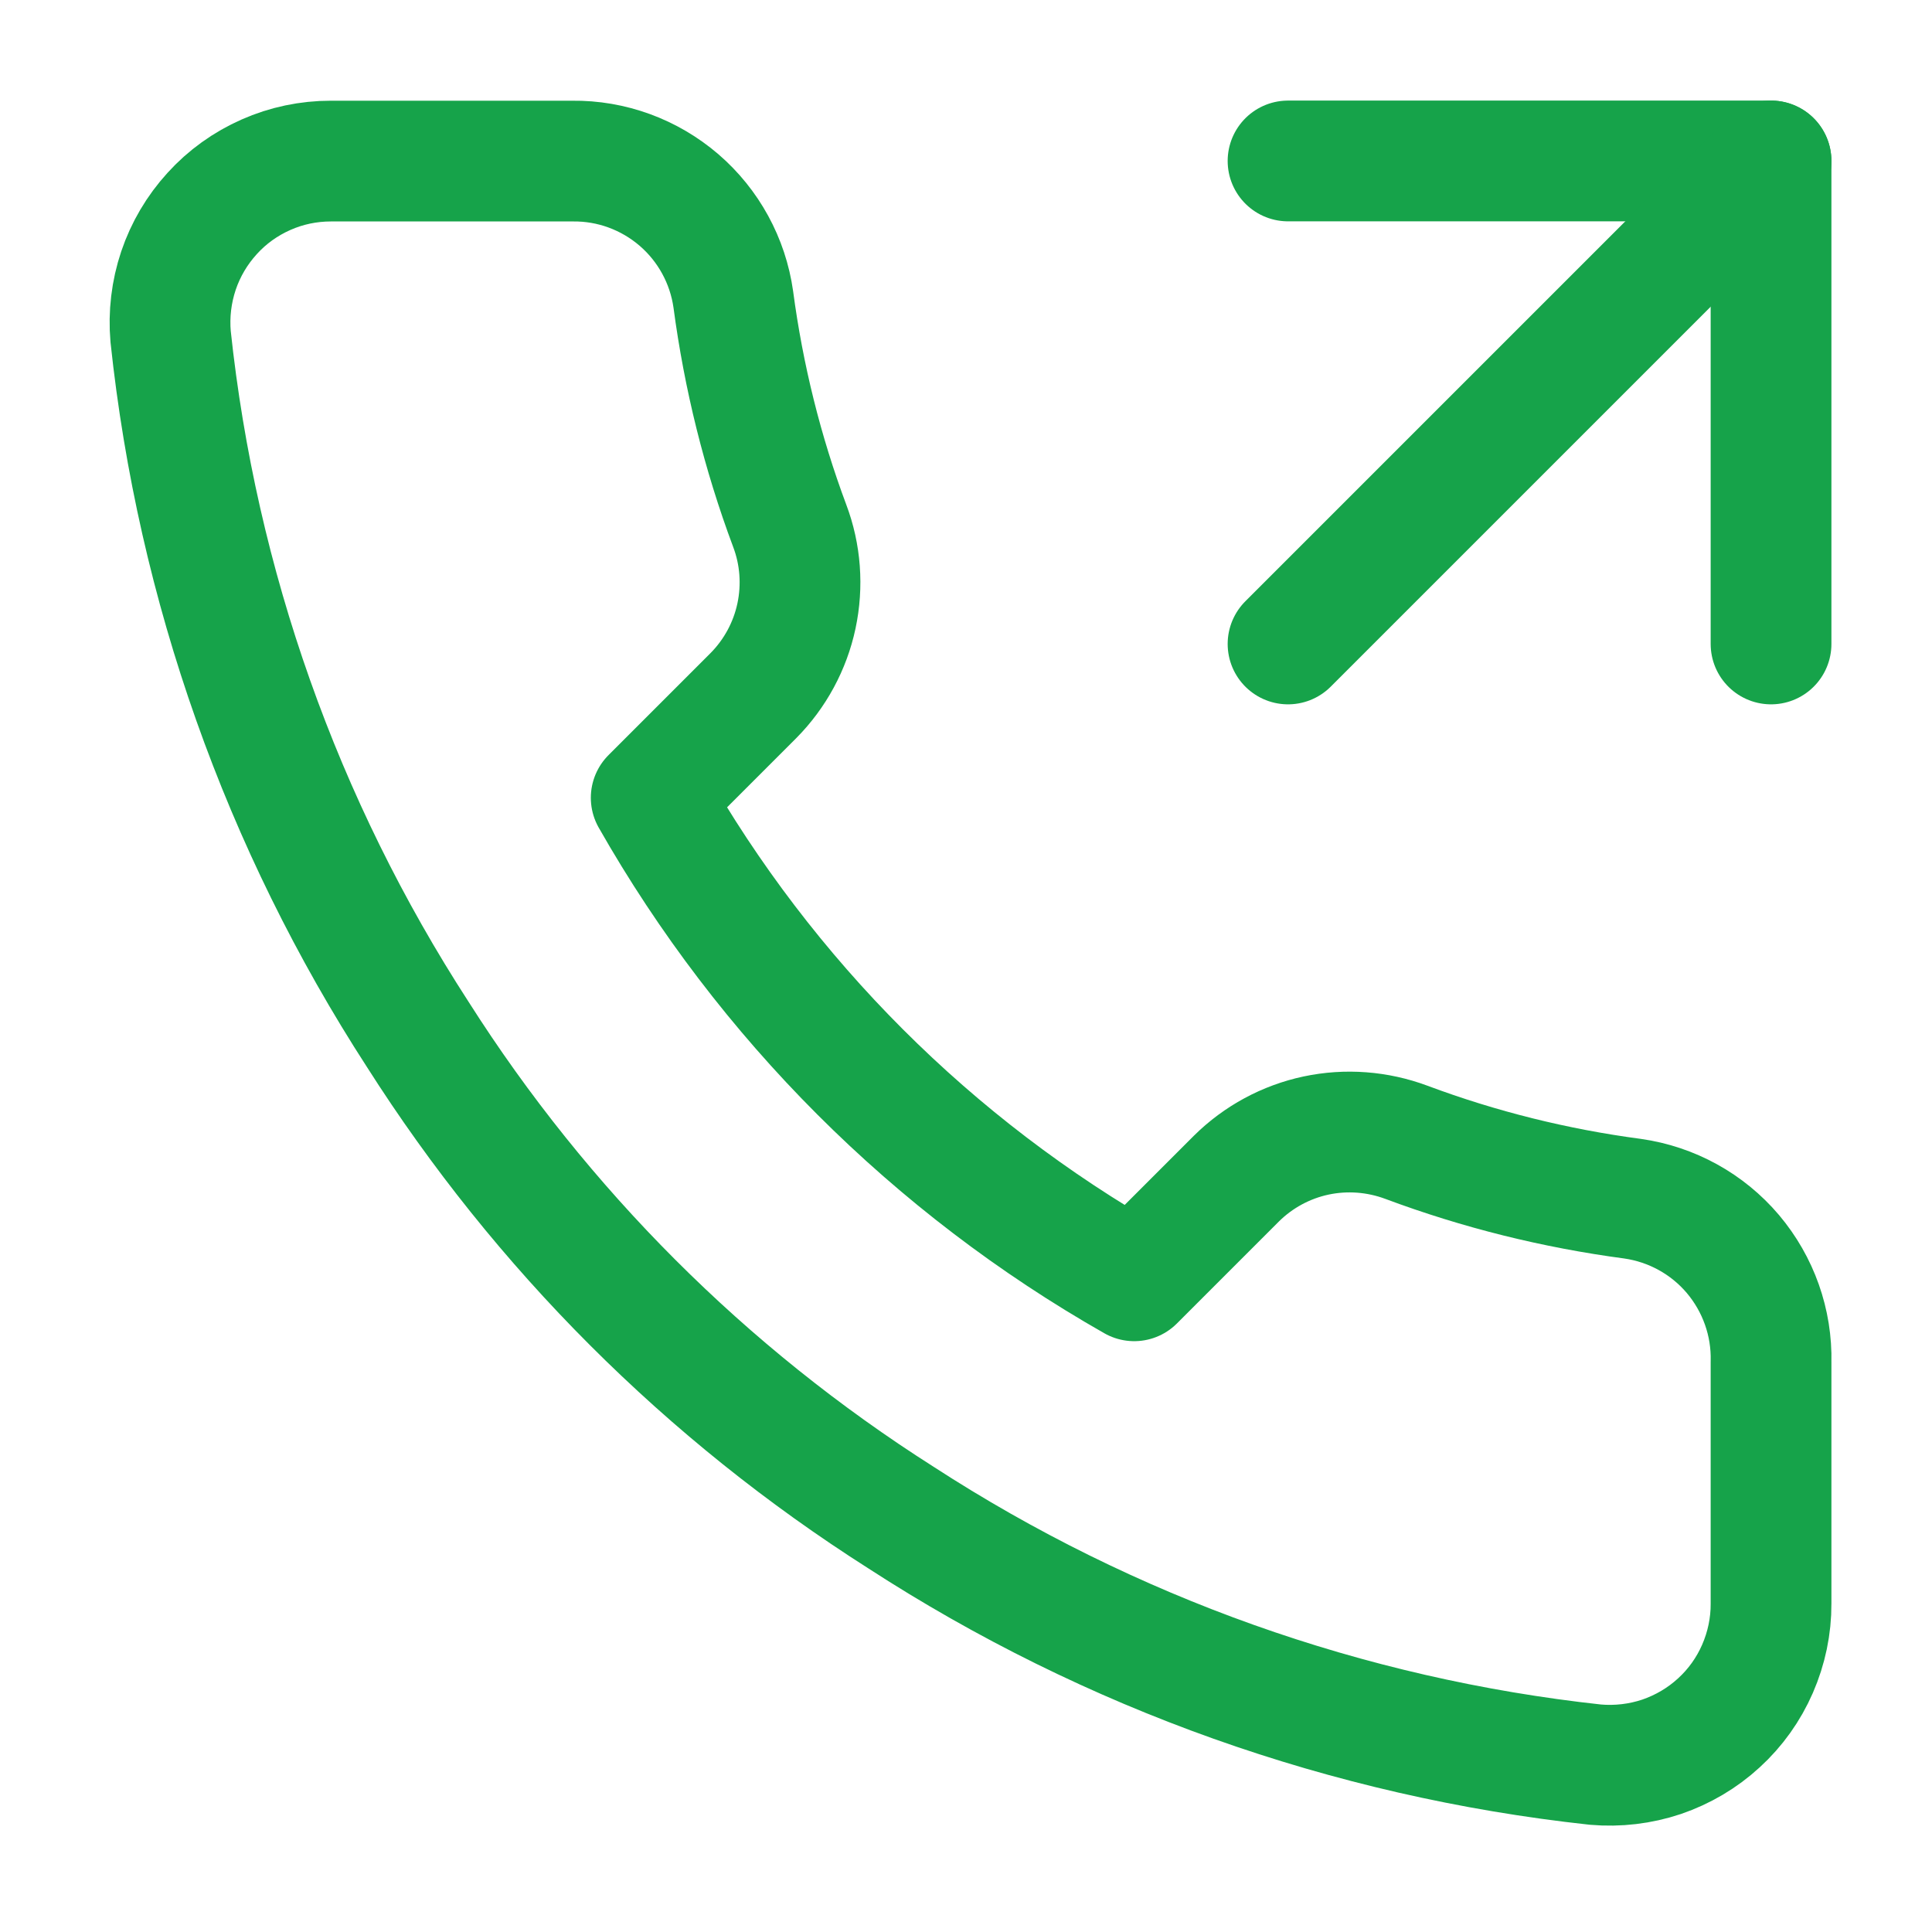 <svg width="16" height="16" viewBox="0 0 16 16" fill="none" xmlns="http://www.w3.org/2000/svg">
<g clip-path="url(#clip0_29_1559)">
<path d="M14.667 5.333V1.333H10.667" stroke="#16A34A" stroke-linecap="round" stroke-linejoin="round"/>
<path d="M10.667 5.333L14.667 1.333" stroke="#16A34A" stroke-linecap="round" stroke-linejoin="round"/>
<path d="M14.667 11.28V13.28C14.668 13.466 14.629 13.65 14.555 13.82C14.481 13.99 14.372 14.143 14.235 14.268C14.098 14.394 13.936 14.489 13.761 14.549C13.585 14.608 13.398 14.63 13.213 14.614C11.162 14.391 9.191 13.69 7.46 12.567C5.849 11.543 4.484 10.178 3.46 8.567C2.333 6.828 1.632 4.848 1.413 2.787C1.397 2.603 1.419 2.417 1.478 2.241C1.537 2.066 1.632 1.905 1.757 1.768C1.881 1.631 2.033 1.522 2.203 1.447C2.372 1.372 2.555 1.334 2.74 1.334H4.74C5.064 1.33 5.377 1.445 5.623 1.656C5.868 1.867 6.028 2.16 6.073 2.48C6.158 3.12 6.314 3.749 6.54 4.354C6.63 4.592 6.649 4.851 6.596 5.101C6.543 5.35 6.419 5.579 6.24 5.76L5.393 6.607C6.342 8.276 7.724 9.658 9.393 10.607L10.24 9.76C10.421 9.581 10.65 9.457 10.899 9.404C11.149 9.351 11.408 9.371 11.647 9.46C12.252 9.686 12.88 9.842 13.52 9.927C13.844 9.973 14.14 10.136 14.351 10.385C14.562 10.635 14.675 10.953 14.667 11.28Z" stroke="#16A34A" stroke-linecap="round" stroke-linejoin="round"/>
</g>
<defs>
<clipPath id="clip0_29_1559">
<rect width="16" height="16" fill="white"/>
</clipPath>
</defs>
</svg>

